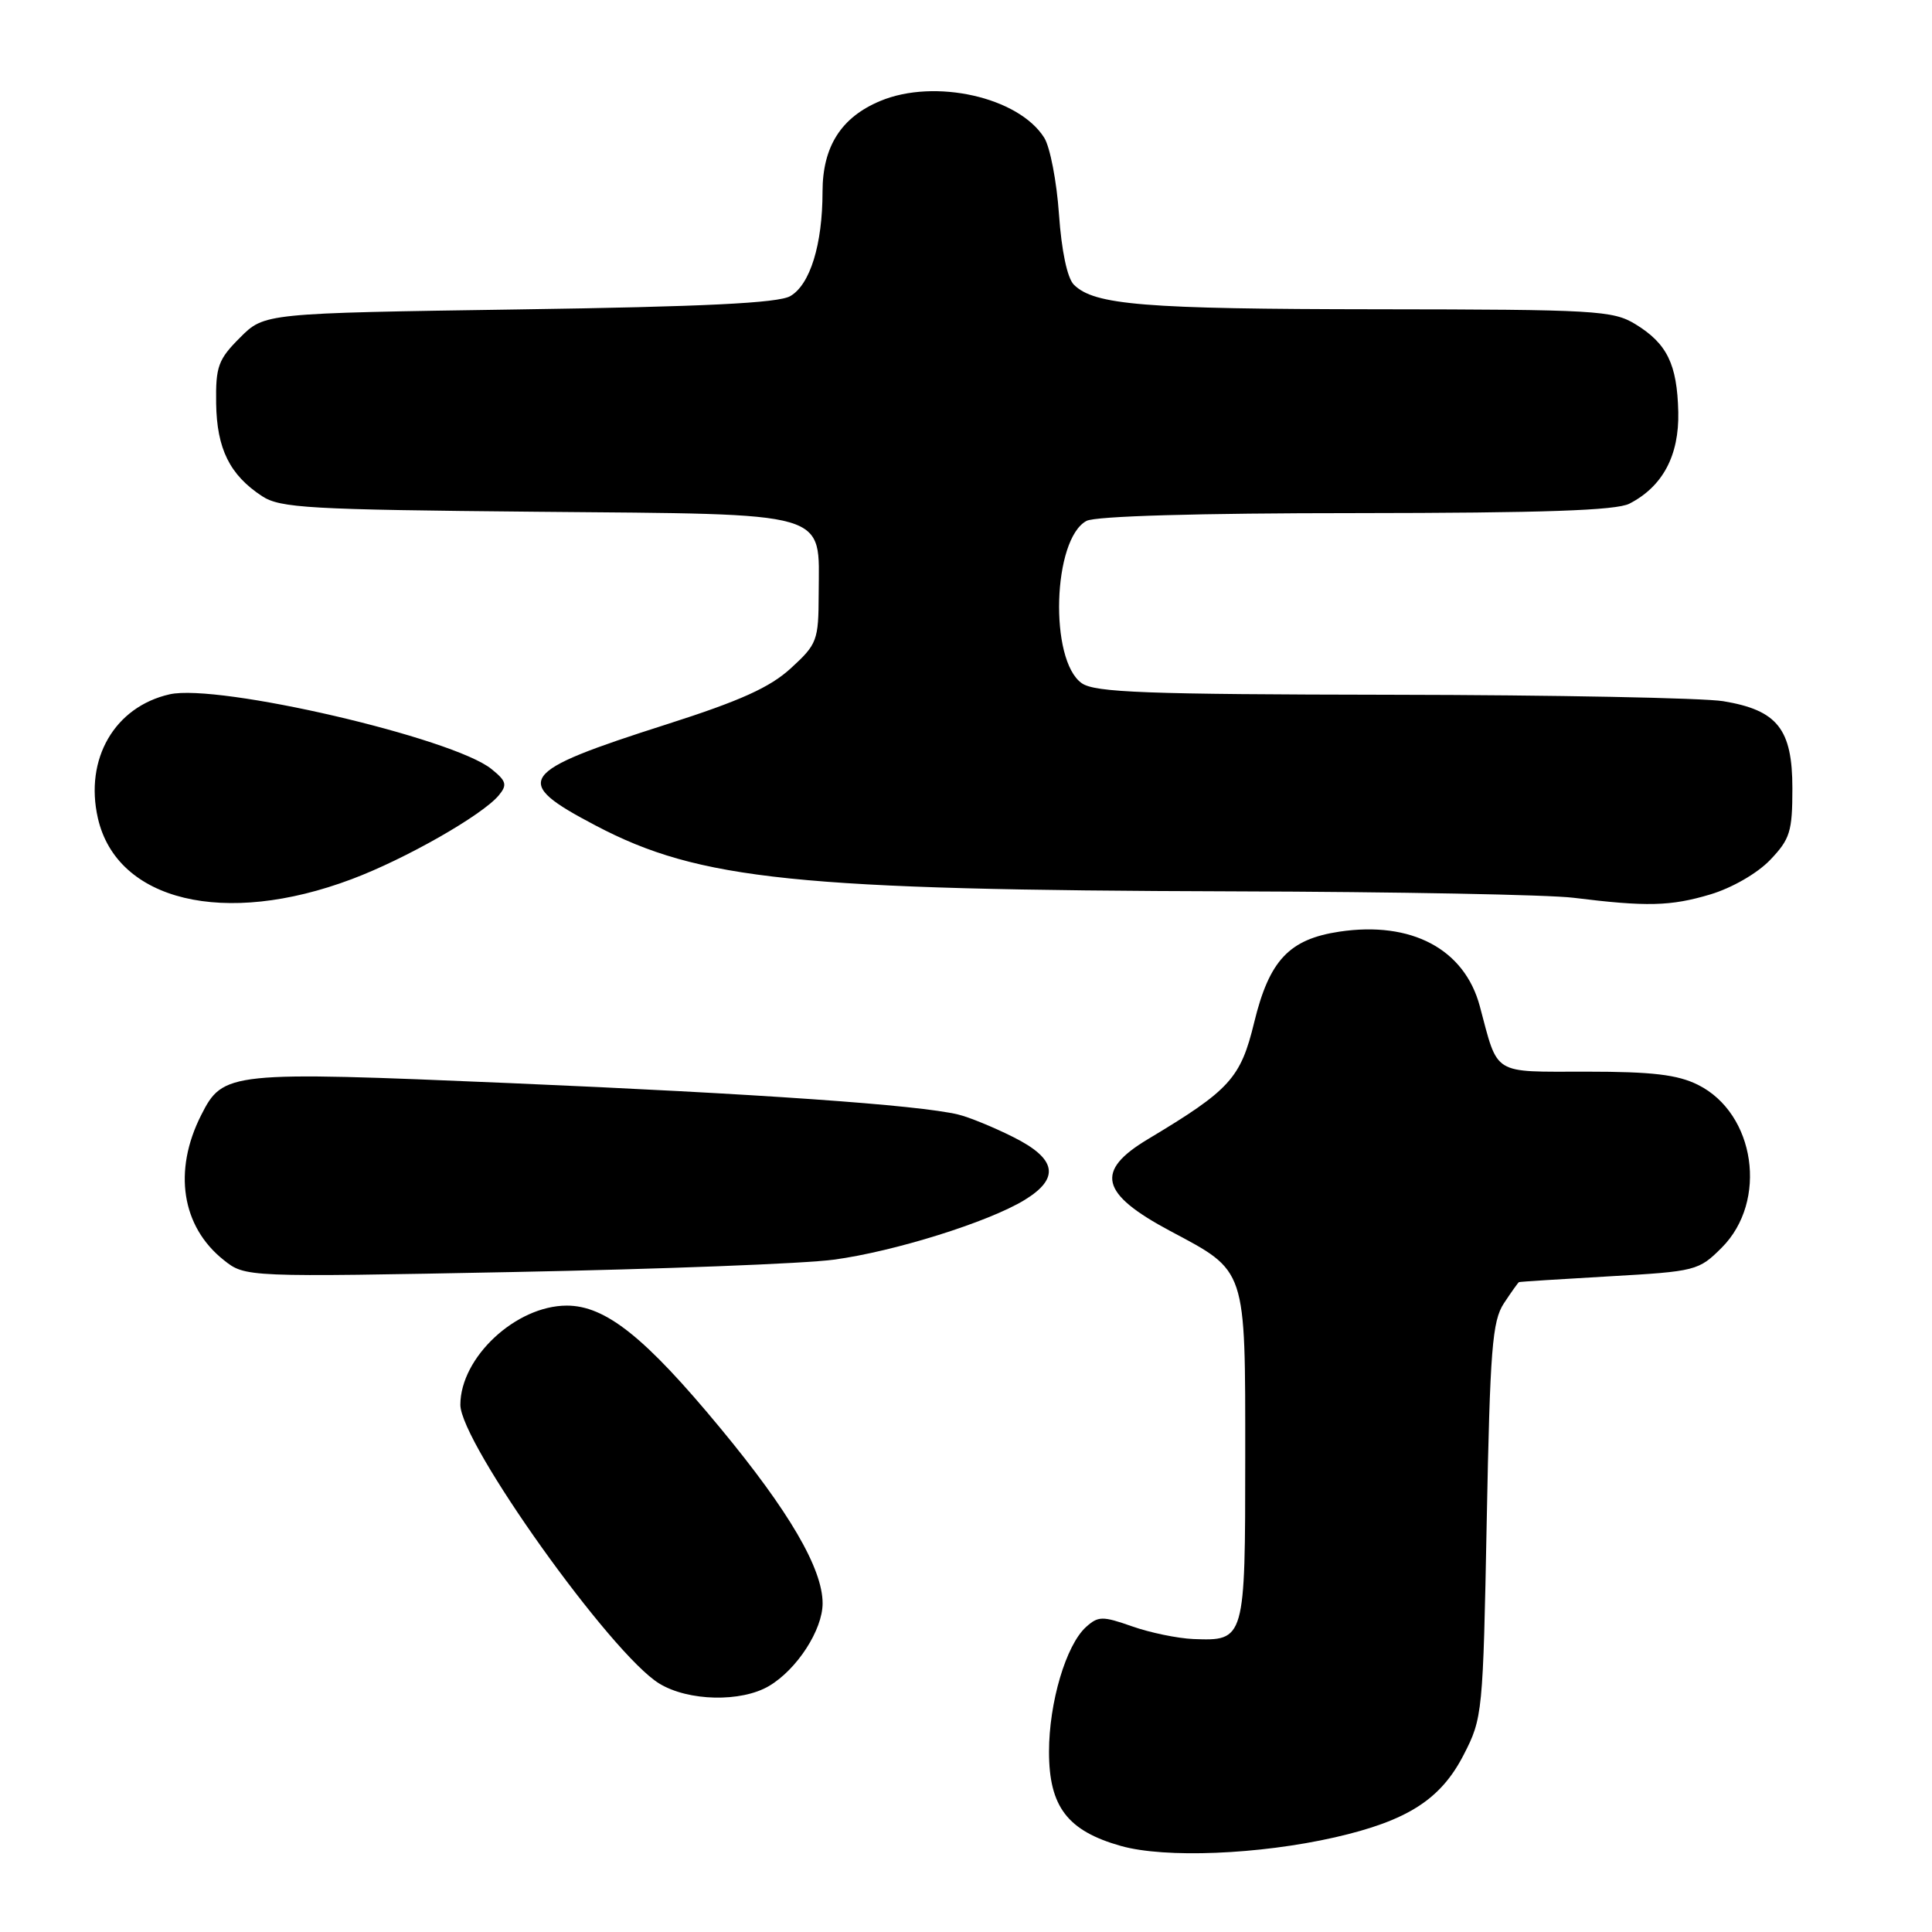 <?xml version="1.0" encoding="UTF-8" standalone="no"?>
<!DOCTYPE svg PUBLIC "-//W3C//DTD SVG 1.1//EN" "http://www.w3.org/Graphics/SVG/1.1/DTD/svg11.dtd" >
<svg xmlns="http://www.w3.org/2000/svg" xmlns:xlink="http://www.w3.org/1999/xlink" version="1.1" viewBox="0 0 256 256">
 <g >
 <path fill="currentColor"
d=" M 176.87 243.46 C 186.50 241.26 190.90 238.44 193.94 232.53 C 196.45 227.66 196.51 227.03 197.00 201.48 C 197.44 178.74 197.73 175.06 199.27 172.70 C 200.25 171.22 201.15 169.95 201.27 169.89 C 201.40 169.83 206.79 169.49 213.25 169.12 C 224.71 168.47 225.09 168.37 228.14 165.32 C 234.29 159.17 232.60 147.55 225.00 143.75 C 222.29 142.40 218.96 142.00 210.23 142.00 C 197.60 142.00 198.56 142.59 196.08 133.32 C 194.05 125.75 187.02 122.02 177.47 123.45 C 170.82 124.45 168.19 127.24 166.19 135.46 C 164.39 142.88 162.99 144.42 152.13 150.93 C 145.04 155.17 145.76 158.15 155.07 163.12 C 165.23 168.53 165.00 167.85 165.00 193.01 C 165.00 217.35 164.97 217.44 158.12 217.18 C 156.03 217.09 152.38 216.34 150.01 215.50 C 146.08 214.12 145.52 214.13 143.90 215.59 C 141.25 217.99 139.00 225.59 139.00 232.12 C 139.00 239.40 141.45 242.60 148.53 244.60 C 154.39 246.25 166.85 245.74 176.87 243.46 Z  M 101.89 223.41 C 105.60 221.22 109.00 215.97 109.00 212.45 C 109.00 207.84 104.57 200.25 95.43 189.21 C 85.47 177.17 80.23 173.00 75.10 173.00 C 68.36 173.01 61.01 179.86 61.00 186.14 C 61.00 191.18 80.98 219.19 87.36 223.08 C 91.21 225.43 98.20 225.58 101.89 223.41 Z  M 110.50 166.91 C 118.50 165.83 130.97 161.93 135.75 159.01 C 140.49 156.12 140.02 153.54 134.25 150.66 C 131.64 149.35 128.36 148.01 126.96 147.68 C 121.69 146.41 100.38 144.92 67.62 143.52 C 30.29 141.93 29.56 142.01 26.65 147.77 C 22.92 155.14 24.06 162.52 29.63 166.95 C 32.50 169.24 32.50 169.24 68.00 168.55 C 87.53 168.17 106.65 167.44 110.50 166.91 Z  M 46.61 116.49 C 53.75 113.81 63.91 108.01 66.09 105.39 C 67.24 104.00 67.11 103.50 65.12 101.90 C 60.02 97.77 28.92 90.55 22.48 92.00 C 15.19 93.65 11.18 100.56 12.97 108.41 C 15.48 119.41 29.75 122.84 46.61 116.49 Z  M 226.61 118.52 C 229.47 117.67 232.84 115.73 234.54 113.96 C 237.19 111.19 237.50 110.20 237.50 104.46 C 237.50 96.59 235.52 94.10 228.33 92.91 C 225.67 92.48 205.94 92.09 184.47 92.06 C 151.78 92.01 145.10 91.76 143.34 90.53 C 139.01 87.49 139.48 71.42 143.97 69.02 C 145.15 68.39 158.71 67.99 179.68 67.99 C 204.53 67.97 214.14 67.64 215.90 66.74 C 220.32 64.47 222.51 60.35 222.38 54.59 C 222.23 48.24 220.89 45.52 216.69 42.95 C 213.72 41.14 211.41 41.01 182.50 40.98 C 151.58 40.95 144.99 40.42 142.29 37.72 C 141.42 36.85 140.66 33.25 140.32 28.40 C 140.02 24.05 139.14 19.49 138.37 18.26 C 134.99 12.86 123.86 10.36 116.64 13.38 C 111.46 15.54 109.00 19.41 108.99 25.38 C 108.99 32.41 107.34 37.73 104.71 39.24 C 103.10 40.16 93.29 40.64 68.77 41.00 C 35.03 41.50 35.03 41.50 31.80 44.74 C 28.91 47.63 28.57 48.56 28.64 53.45 C 28.73 59.47 30.44 62.93 34.72 65.74 C 37.13 67.32 40.92 67.53 71.10 67.81 C 110.61 68.17 108.51 67.56 108.48 78.70 C 108.46 84.88 108.28 85.35 104.81 88.53 C 102.04 91.08 98.12 92.85 88.36 95.97 C 68.51 102.31 67.69 103.49 78.95 109.40 C 92.68 116.62 105.54 117.94 163.50 118.11 C 184.95 118.17 205.20 118.55 208.50 118.96 C 218.18 120.16 221.35 120.09 226.61 118.52 Z "/>
</g>
</svg>